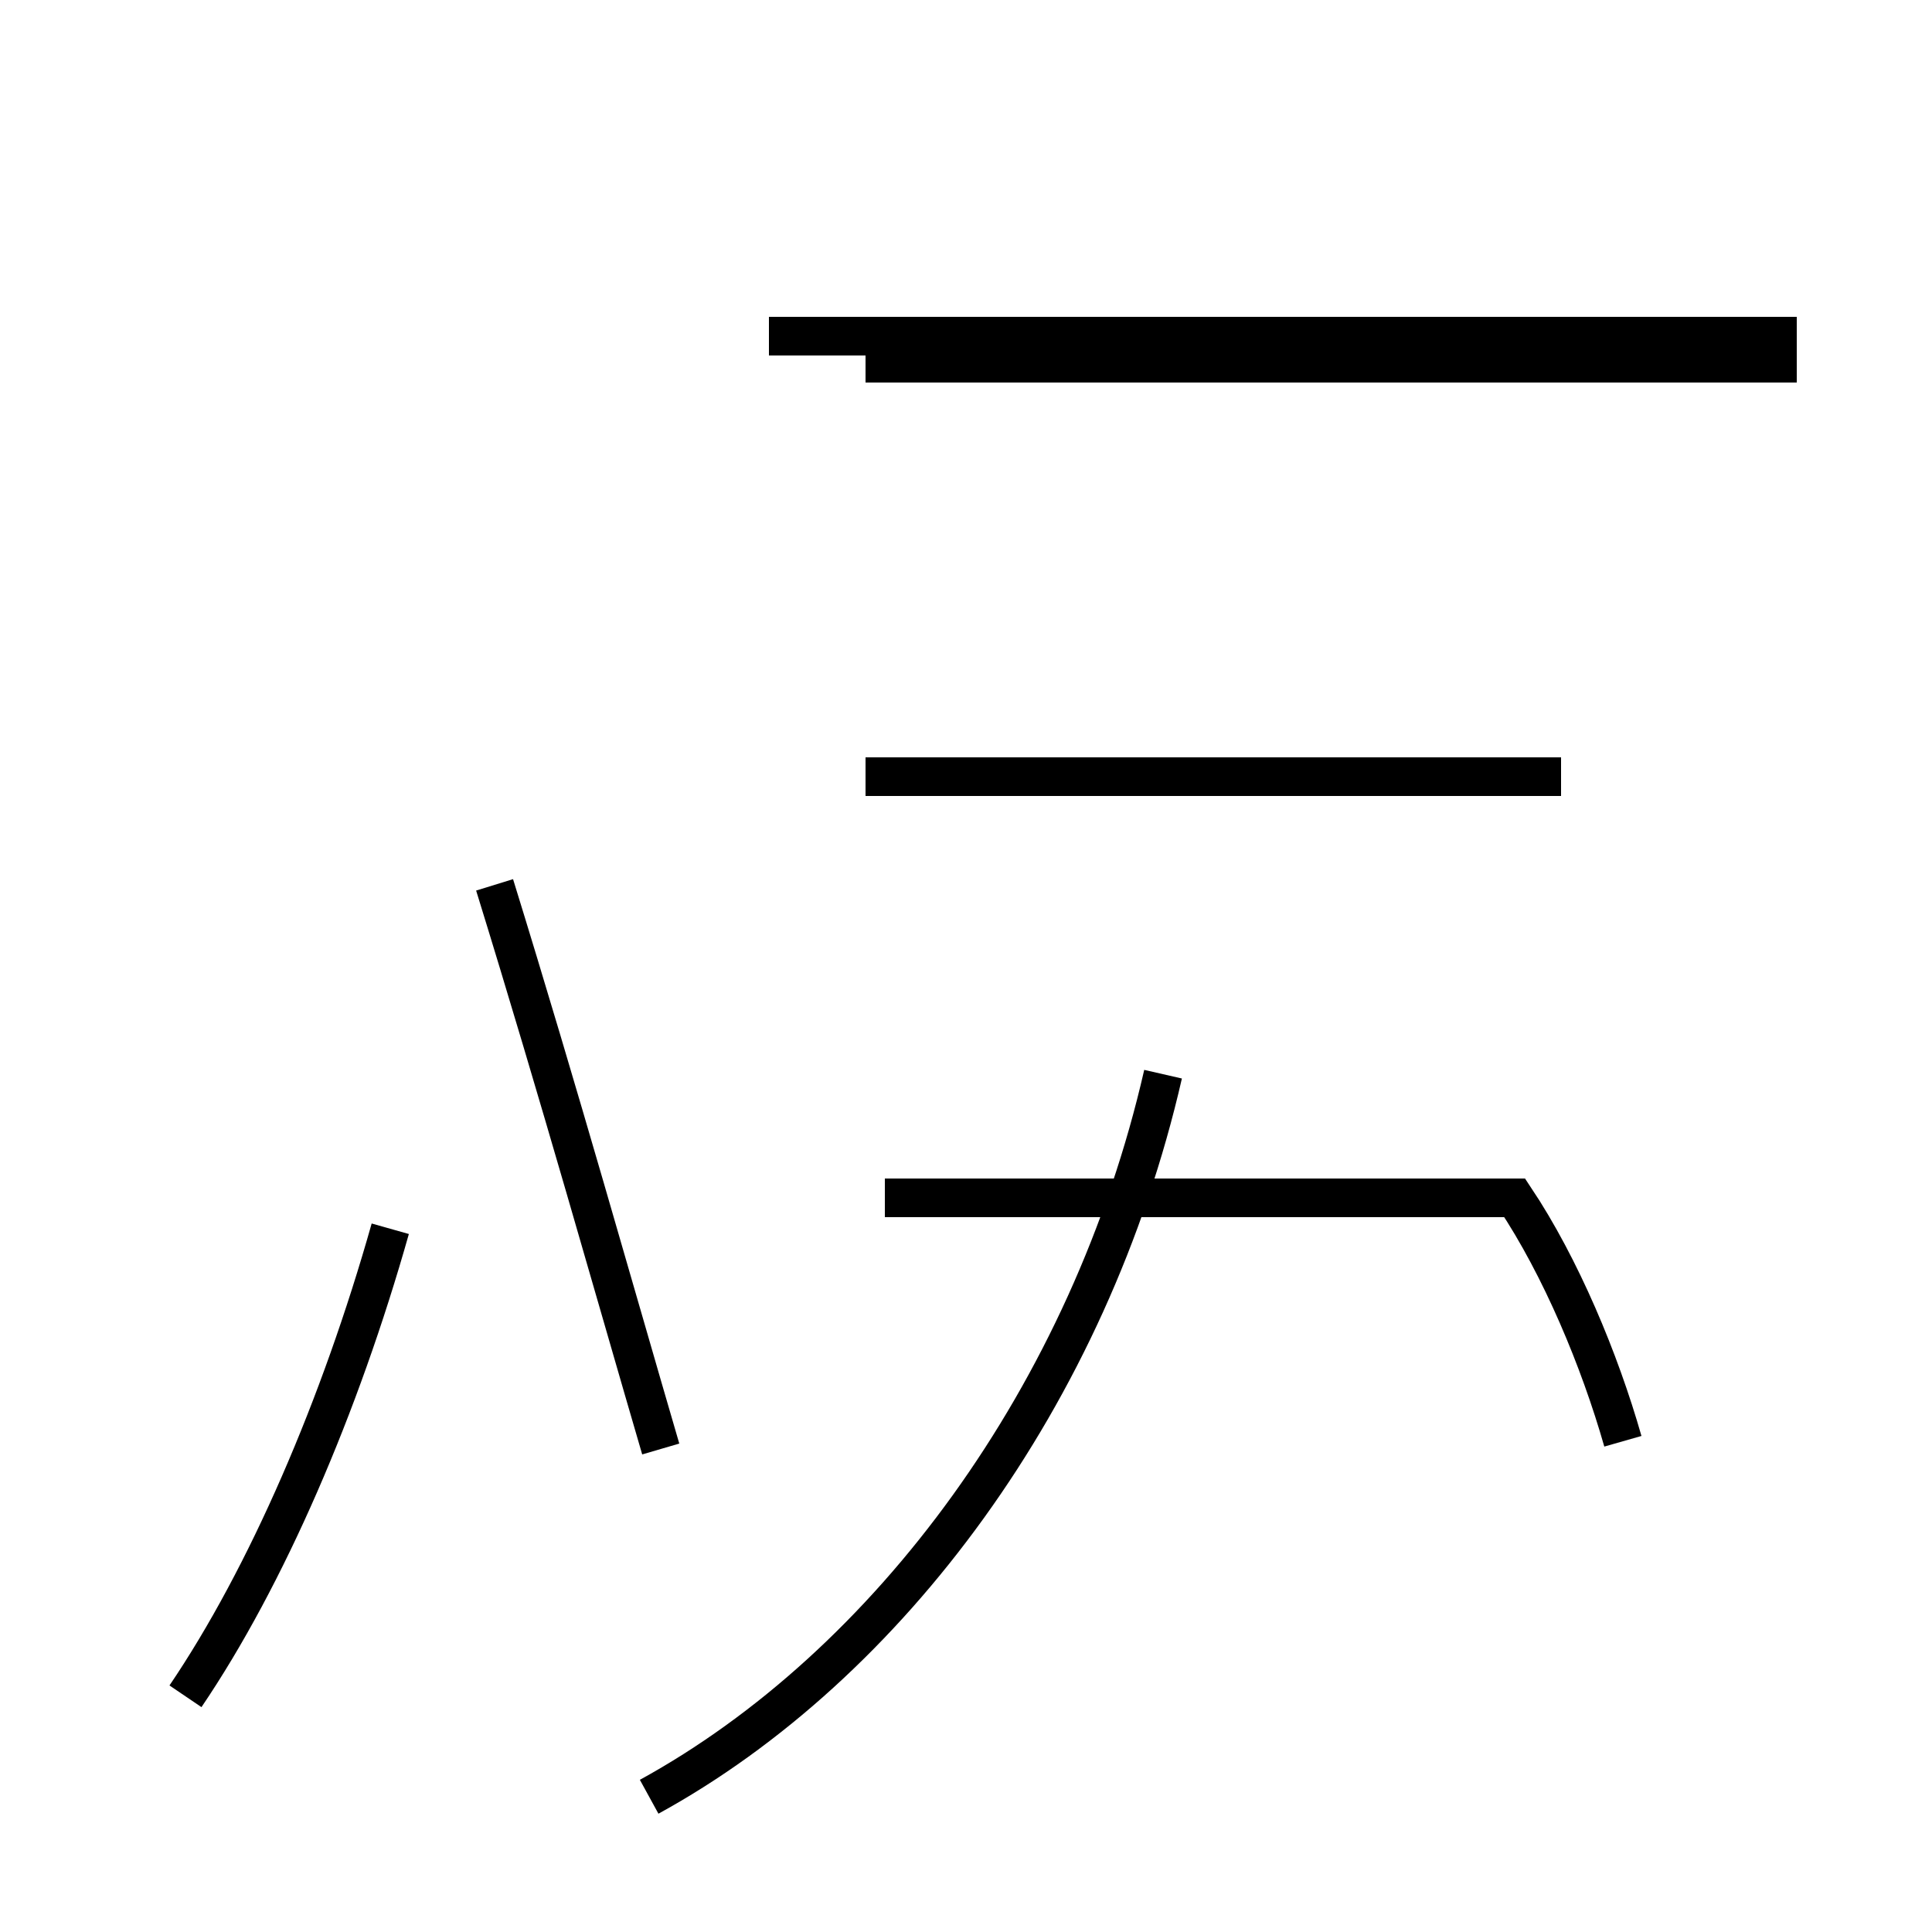 <?xml version='1.0' encoding='utf8'?>
<svg viewBox="0.0 -44.0 50.0 50.0" version="1.1" xmlns="http://www.w3.org/2000/svg">
<rect x="0.0" y="-44.0" width="50.0" height="50.0" fill="#808080" stroke="none"/>
<rect x="-1000" y="-1000" width="2000" height="2000" stroke="white" fill="white"/>
<g style="fill:none; stroke:#000000;  stroke-width:1">
<path d="M 4.8 0.1 C 6.9 3.2 8.8 7.6 10.1 12.2 M 17.1 6.5 C 15.9 10.6 14.5 15.6 12.8 21.1 M 16.8 -2.5 C 23.0 0.9 28.2 7.9 30.1 16.2 M 42.0 6.7 C 41.4 8.8 40.4 11.2 39.2 13.0 L 22.9 13.0 M 46.5 35.3 L 19.9 35.3 M 40.4 23.9 L 22.4 23.9 M 46.5 34.6 L 22.4 34.6 " transform="scale(1, -1)" />
</g>
</svg>